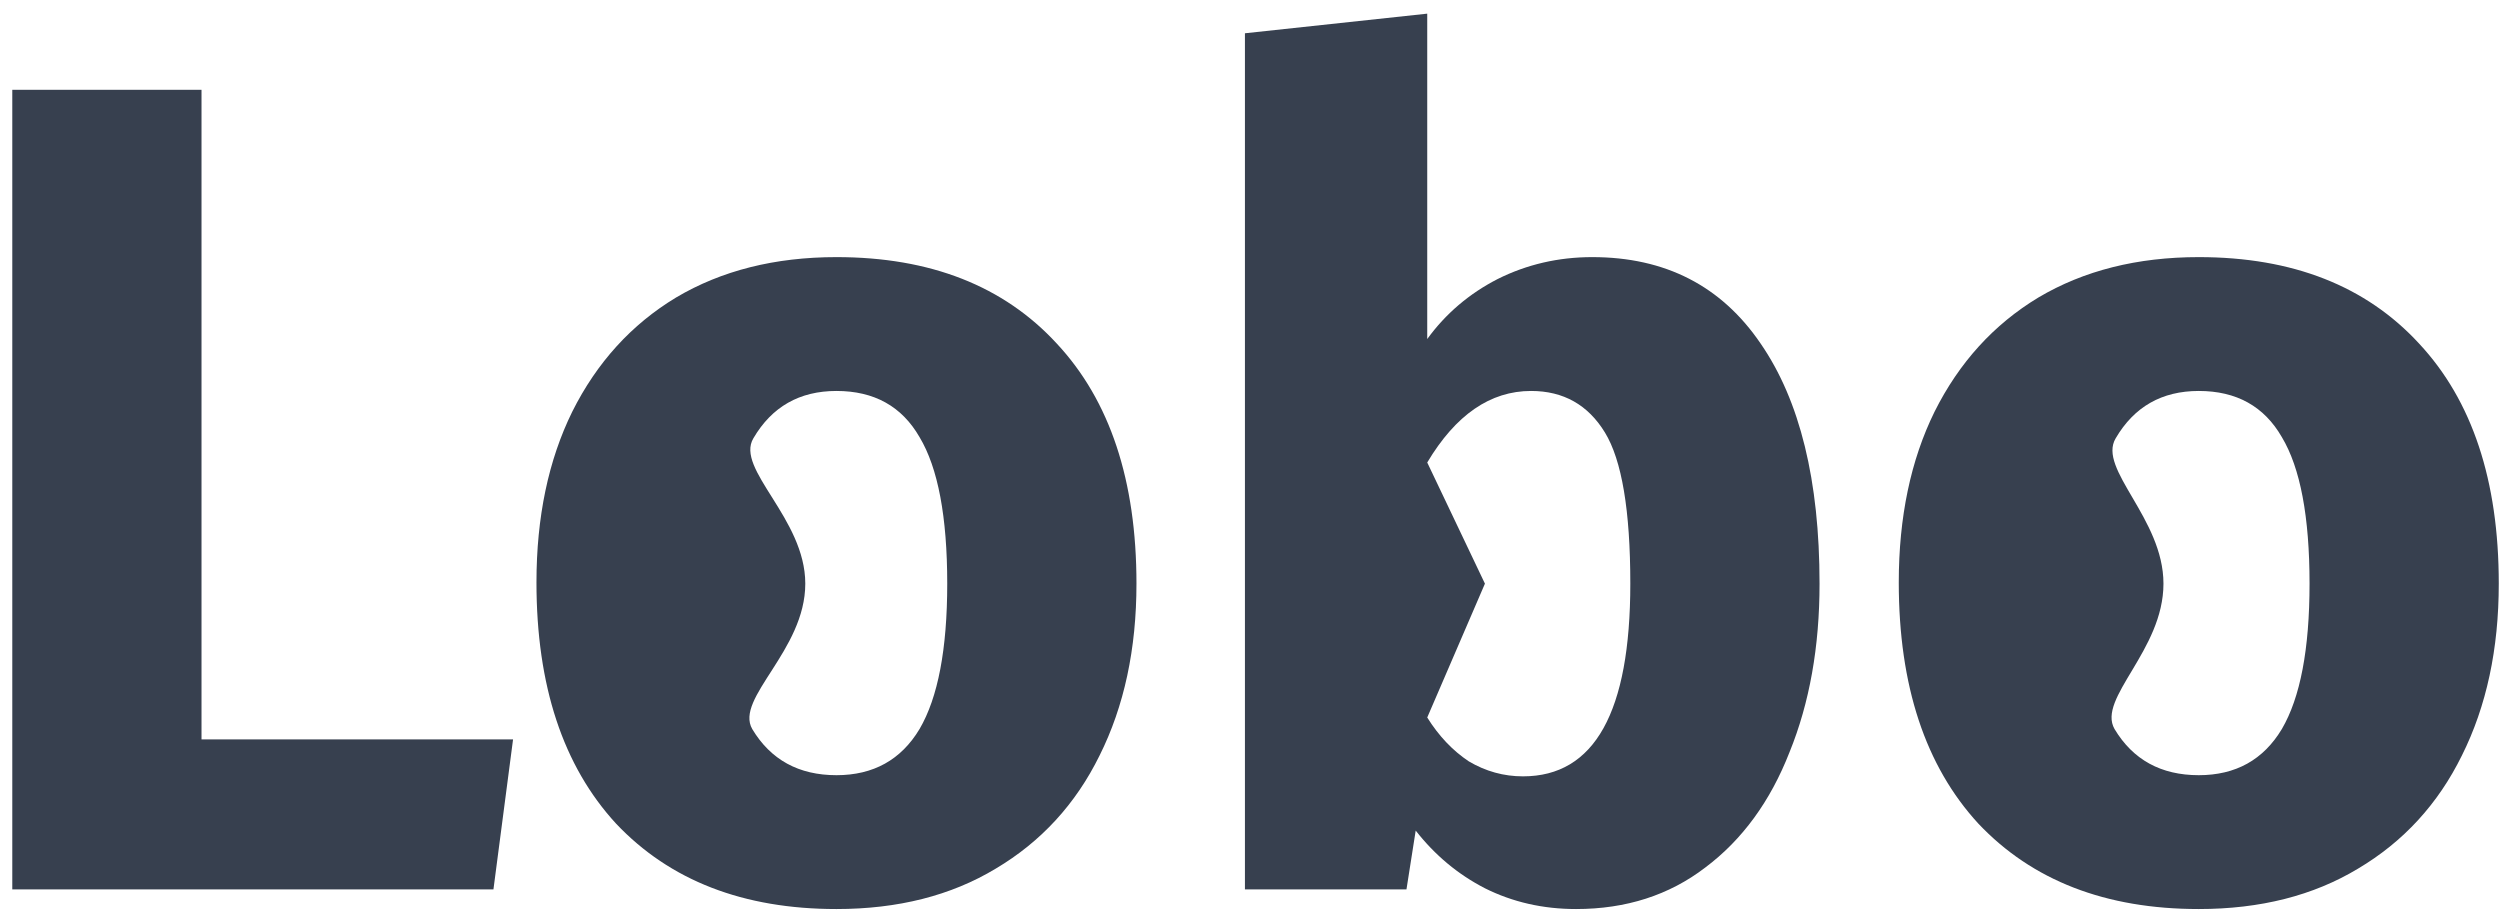 <svg width="104" height="38" viewBox="0 0 104 38" fill="none" xmlns="http://www.w3.org/2000/svg">
<path d="M8.383 3.736V30.76H21.343L20.527 37H0.511V3.736H8.383Z" fill="#37404F"/>
<path d="M34.797 10.696C38.701 10.696 41.757 11.896 43.965 14.296C46.173 16.664 47.277 19.992 47.277 24.28C47.277 27 46.765 29.384 45.741 31.432C44.749 33.448 43.309 35.016 41.421 36.136C39.565 37.256 37.357 37.816 34.797 37.816C30.925 37.816 27.869 36.632 25.629 34.264C23.421 31.864 22.317 28.52 22.317 24.232C22.317 21.512 22.813 19.144 23.805 17.128C24.829 15.08 26.269 13.496 28.125 12.376C30.013 11.256 32.237 10.696 34.797 10.696ZM34.797 16.264C33.261 16.264 32.109 16.92 31.341 18.232C30.573 19.512 33.5 21.56 33.5 24.28C33.5 27.064 30.557 29.048 31.293 30.328C32.061 31.608 33.229 32.248 34.797 32.248C36.333 32.248 37.485 31.608 38.253 30.328C39.021 29.016 39.405 27 39.405 24.28C39.405 21.496 39.021 19.464 38.253 18.184C37.517 16.904 36.365 16.264 34.797 16.264Z" fill="#37404F"/>
<path d="M66.237 10.696C69.277 10.696 71.613 11.896 73.245 14.296C74.877 16.664 75.693 19.992 75.693 24.28C75.693 26.904 75.277 29.24 74.445 31.288C73.645 33.336 72.477 34.936 70.941 36.088C69.437 37.24 67.645 37.816 65.565 37.816C64.189 37.816 62.925 37.528 61.773 36.952C60.653 36.376 59.693 35.576 58.893 34.552L58.509 37H51.789V1.384L59.373 0.568V14.104C60.141 13.048 61.117 12.216 62.301 11.608C63.517 11 64.829 10.696 66.237 10.696ZM63.357 32.296C66.333 32.296 67.821 29.624 67.821 24.28C67.821 21.24 67.469 19.144 66.765 17.992C66.061 16.84 65.037 16.264 63.693 16.264C61.997 16.264 60.557 17.256 59.373 19.24L61.773 24.28L59.373 29.848C59.853 30.616 60.429 31.224 61.101 31.672C61.805 32.088 62.557 32.296 63.357 32.296Z" fill="#37404F"/>
<path d="M91.469 10.696C95.373 10.696 98.429 11.896 100.637 14.296C102.845 16.664 103.949 19.992 103.949 24.28C103.949 27 103.437 29.384 102.413 31.432C101.421 33.448 99.981 35.016 98.093 36.136C96.237 37.256 94.029 37.816 91.469 37.816C87.597 37.816 84.541 36.632 82.301 34.264C80.093 31.864 78.989 28.52 78.989 24.232C78.989 21.512 79.485 19.144 80.477 17.128C81.501 15.08 82.941 13.496 84.797 12.376C86.685 11.256 88.909 10.696 91.469 10.696ZM91.469 16.264C89.933 16.264 88.781 16.92 88.013 18.232C87.245 19.512 90 21.56 90 24.28C90 27.064 87.229 29.048 87.965 30.328C88.733 31.608 89.901 32.248 91.469 32.248C93.005 32.248 94.157 31.608 94.925 30.328C95.693 29.016 96.077 27 96.077 24.28C96.077 21.496 95.693 19.464 94.925 18.184C94.189 16.904 93.037 16.264 91.469 16.264Z" fill="#37404F"/>
</svg>
